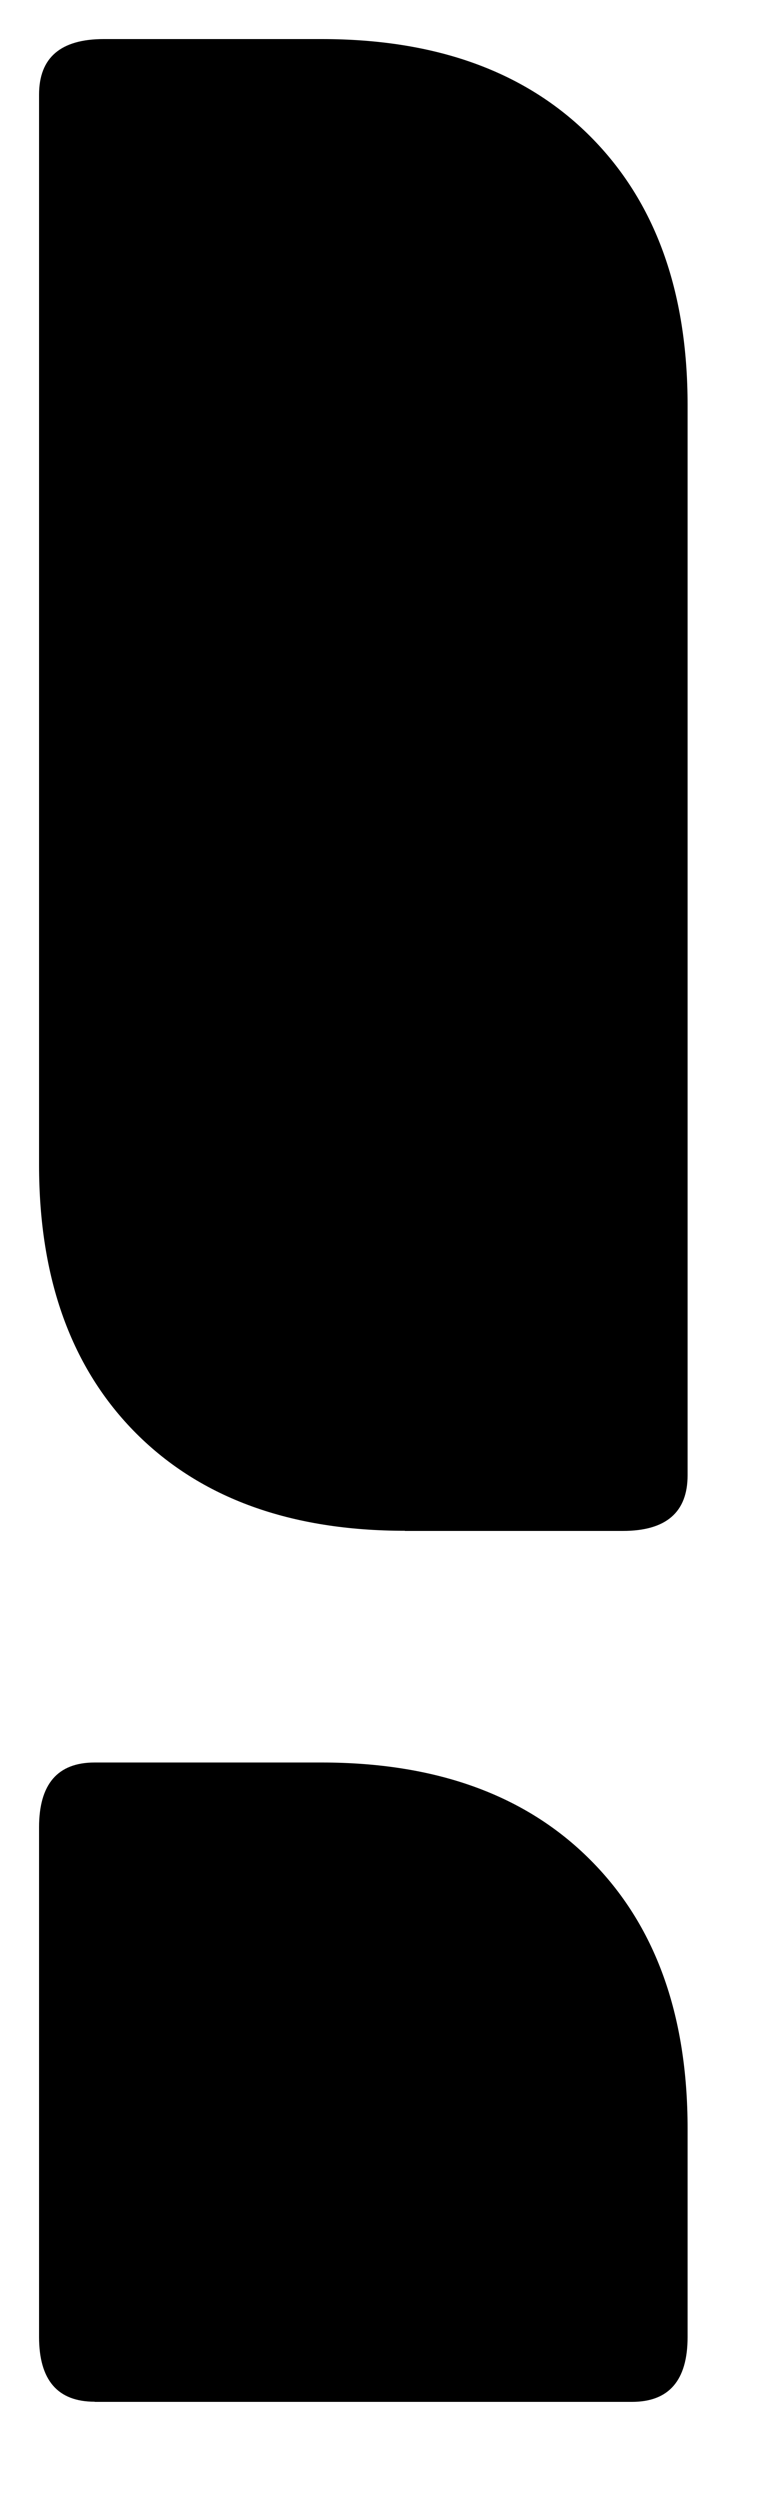 <svg viewBox="0 0 5 16"><path d="M2.592 9.797c-.731 0-1.305-.208-1.72-.623C.458 8.759.25 8.186.25 7.455V.606C.25.369.388.25.665.25h1.394c.731 0 1.305.207 1.72.623s.623.988.623 1.72v6.849c0 .237-.138.356-.415.356H2.592zm-1.986 5.574c-.237 0-.356-.138-.356-.415v-3.261c0-.277.119-.415.356-.415h1.453c.731 0 1.305.207 1.72.623.415.415.623.988.623 1.72v1.334c0 .277-.119.415-.356.415H.606z" fill-rule="evenodd"/></svg>